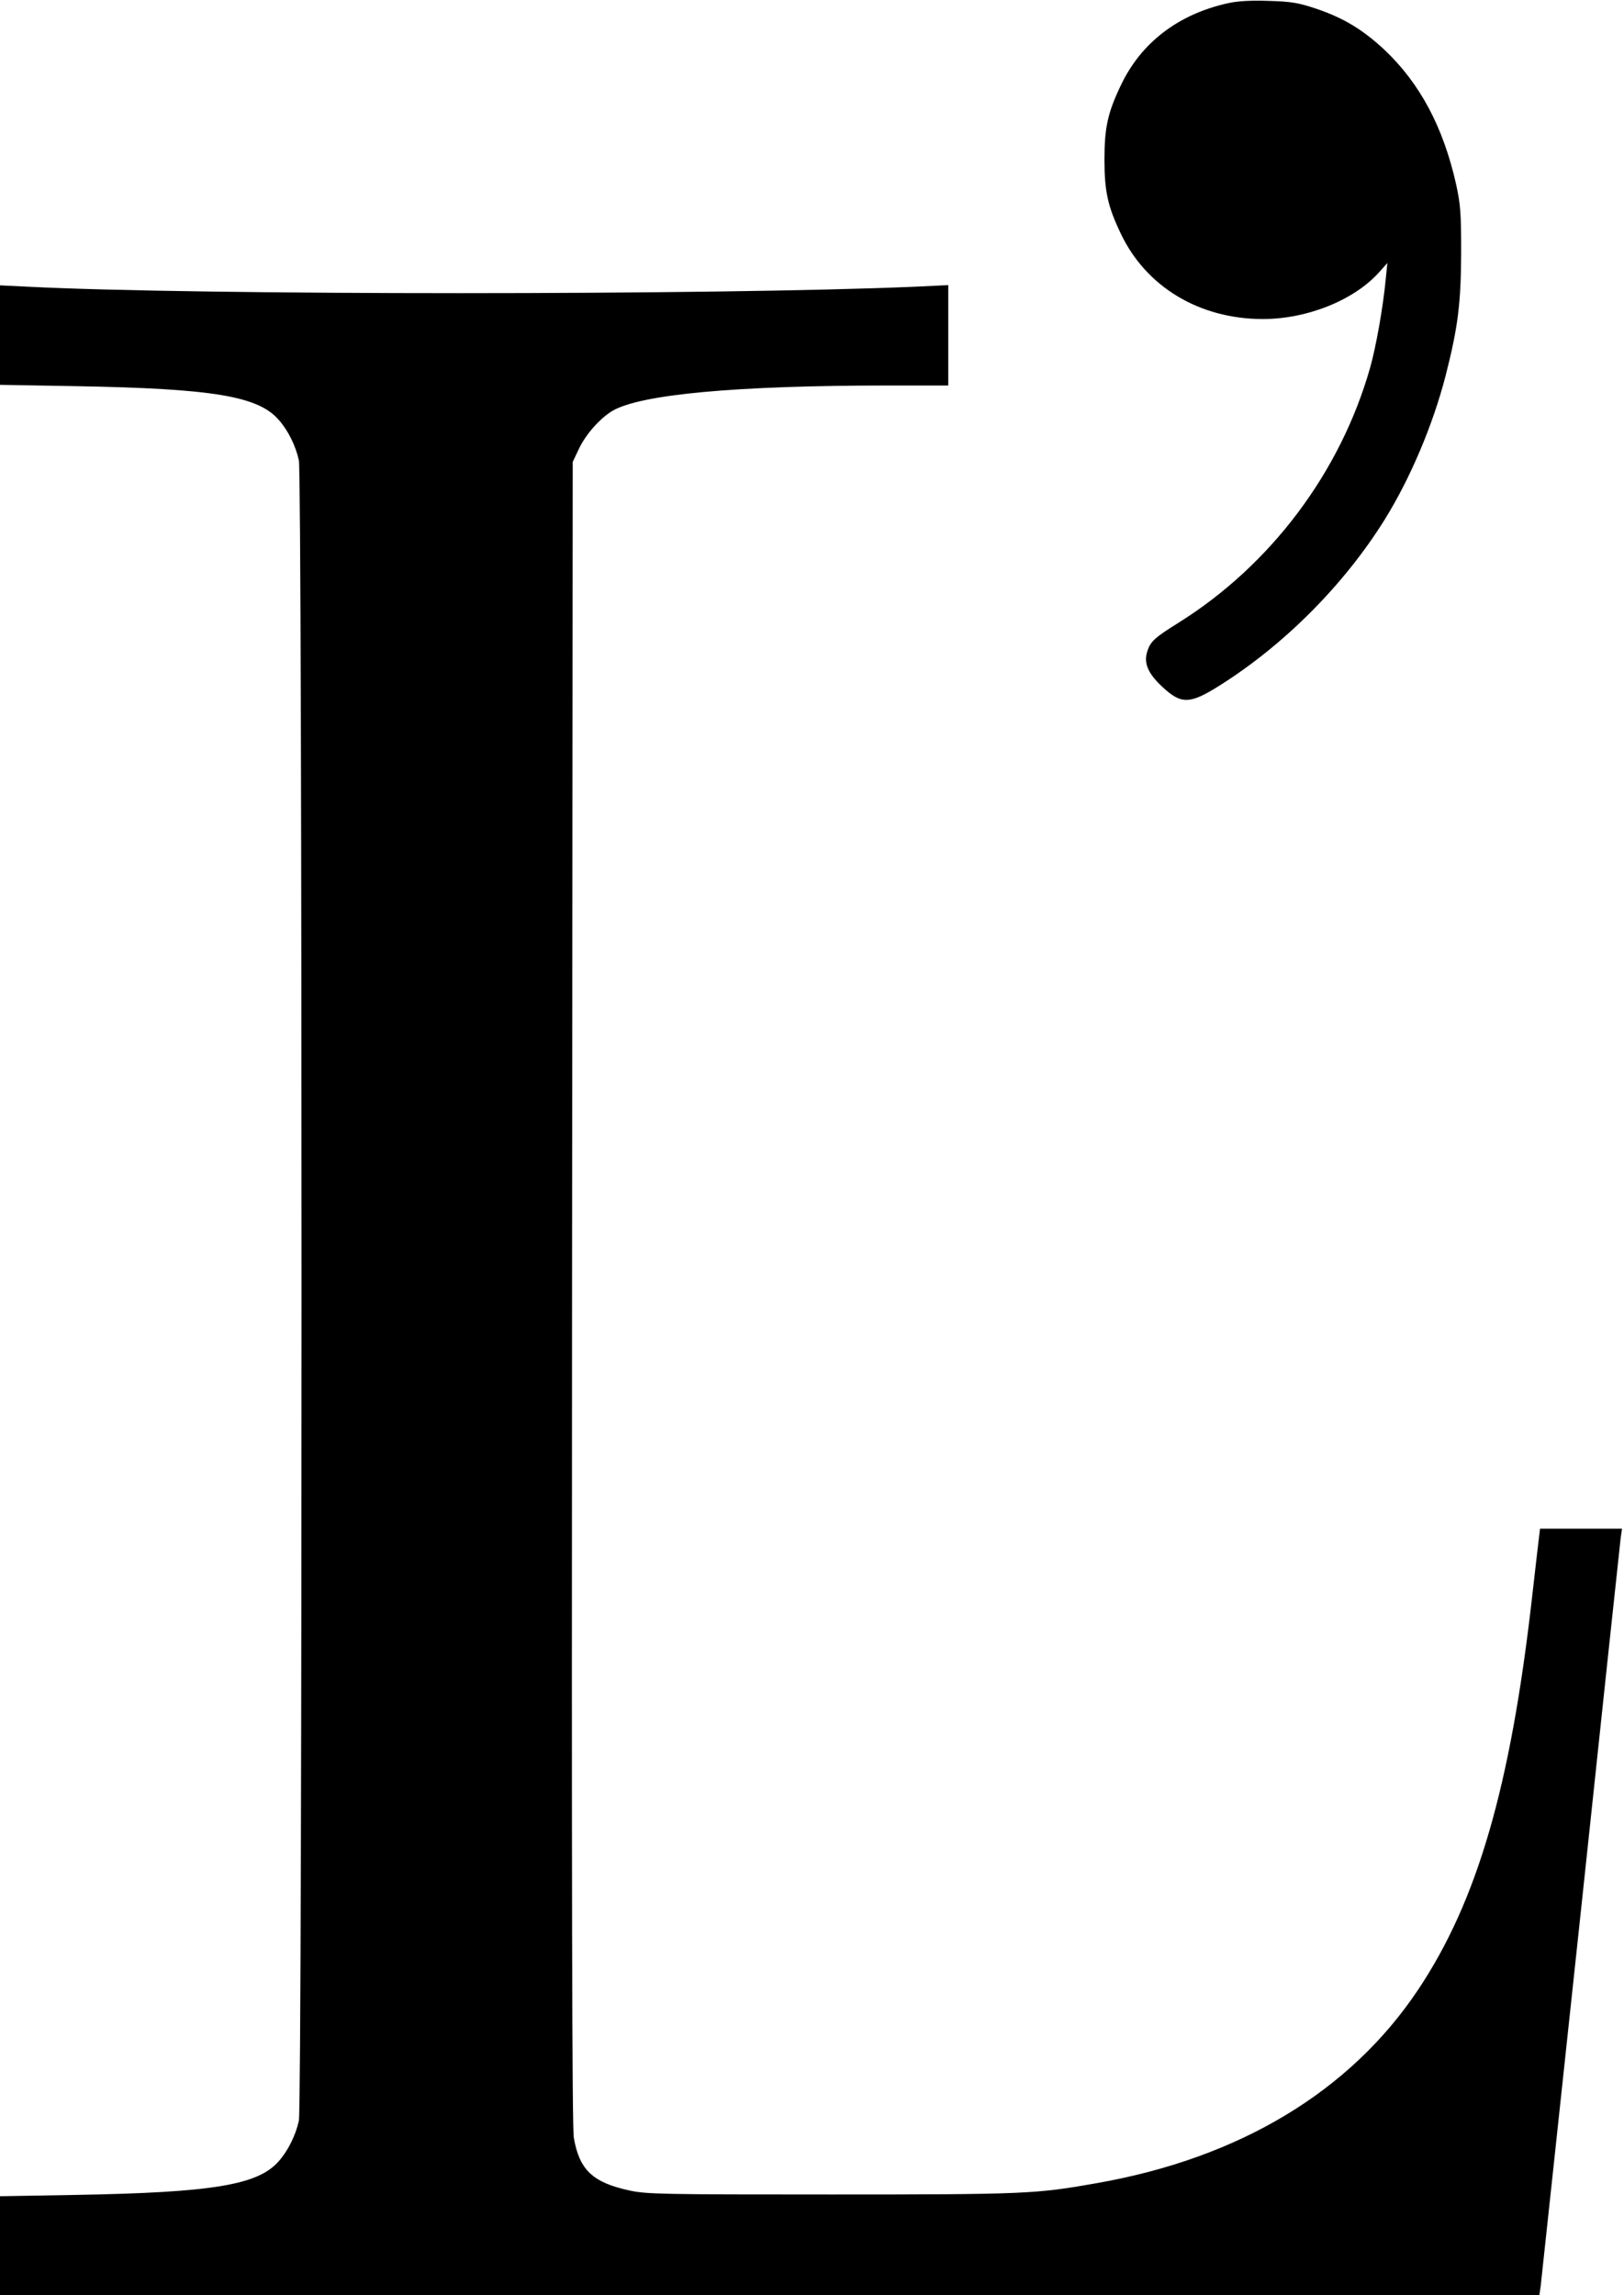 <?xml version="1.0" standalone="no"?>
<!DOCTYPE svg PUBLIC "-//W3C//DTD SVG 20010904//EN"
 "http://www.w3.org/TR/2001/REC-SVG-20010904/DTD/svg10.dtd">
<svg version="1.0" xmlns="http://www.w3.org/2000/svg"
 width="733pt" height="1036pt" viewBox="0 0 733 1036"
 preserveAspectRatio="xMidYMid meet">
<g transform="translate(0,1036) scale(0.1,-0.1)"
fill="#000000" stroke="none">
<path d="M5540 10345 c-223 -50 -390 -178 -481 -370 -59 -123 -74 -191 -74
-335 0 -144 15 -212 74 -335 114 -240 355 -385 641 -385 202 0 417 87 529 216
l33 37 -7 -69 c-12 -128 -44 -309 -71 -404 -134 -472 -449 -891 -865 -1151
-107 -67 -126 -84 -140 -127 -18 -53 1 -100 65 -160 87 -82 125 -82 261 4 291
183 562 455 745 749 116 187 218 428 275 650 56 219 69 326 70 555 0 179 -3
218 -23 309 -58 258 -163 455 -324 607 -98 91 -184 143 -308 185 -81 27 -112
32 -215 35 -80 3 -142 -1 -185 -11z"/>
<path d="M0 8848 l0 -225 343 -6 c619 -11 822 -45 915 -152 42 -47 77 -118 91
-183 16 -76 16 -7418 0 -7494 -14 -65 -49 -136 -91 -183 -93 -107 -296 -141
-915 -152 l-343 -6 0 -224 0 -223 3474 0 3474 0 6 42 c3 24 84 783 181 1688
96 905 177 1664 180 1688 l6 42 -185 0 -185 0 -5 -42 c-3 -24 -17 -144 -31
-268 -97 -855 -247 -1371 -515 -1772 -307 -459 -806 -759 -1450 -872 -276 -49
-323 -51 -1200 -51 -759 0 -832 1 -909 18 -166 36 -226 93 -251 238 -8 46 -10
1142 -8 3814 l3 3750 27 57 c31 67 96 140 153 174 128 74 556 114 1248 114
l267 0 0 226 0 227 -147 -7 c-907 -39 -3248 -39 -4010 0 l-123 6 0 -224z"/>
</g>
</svg>
